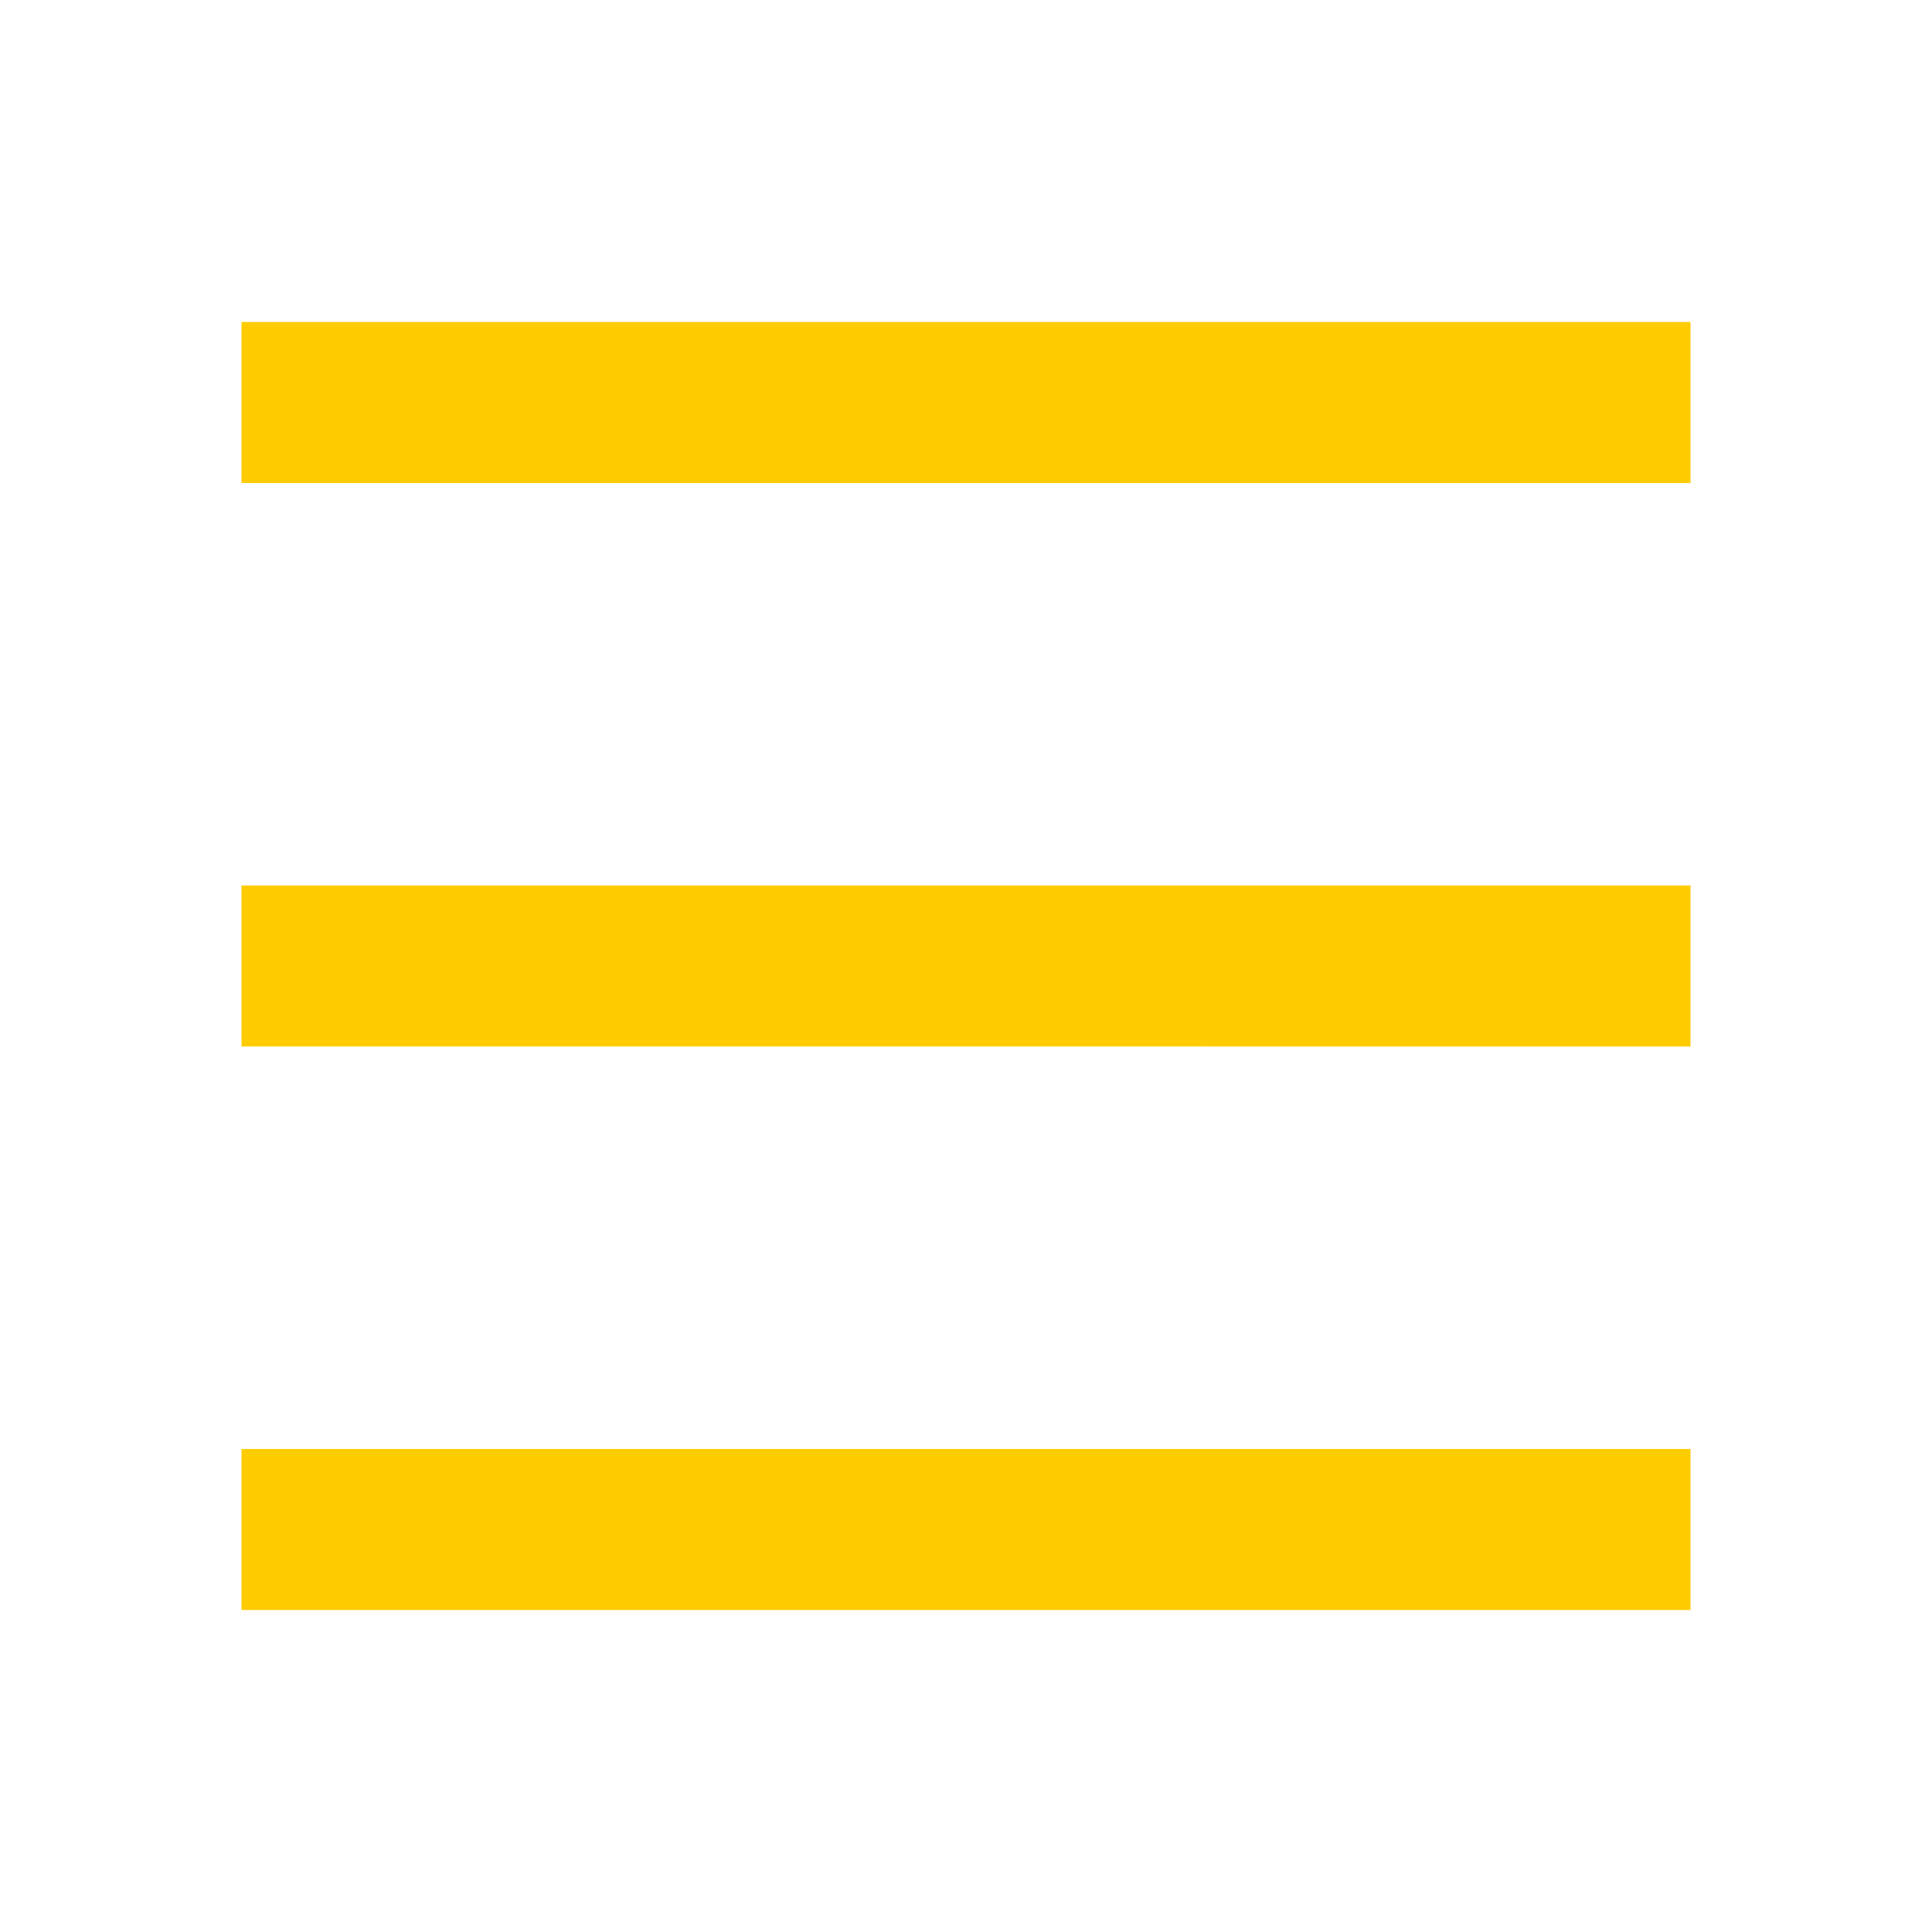 <svg id="Calque_1" data-name="Calque 1" xmlns="http://www.w3.org/2000/svg" viewBox="0 0 24 24"><defs><style>.cls-1{fill:#fc0;}</style></defs><title>ic_menu</title><g id="ic_menu"><path class="cls-1" d="M3,20H21V18H3Zm0-7H21V11H3ZM3,4V6H21V4Z"/></g></svg>